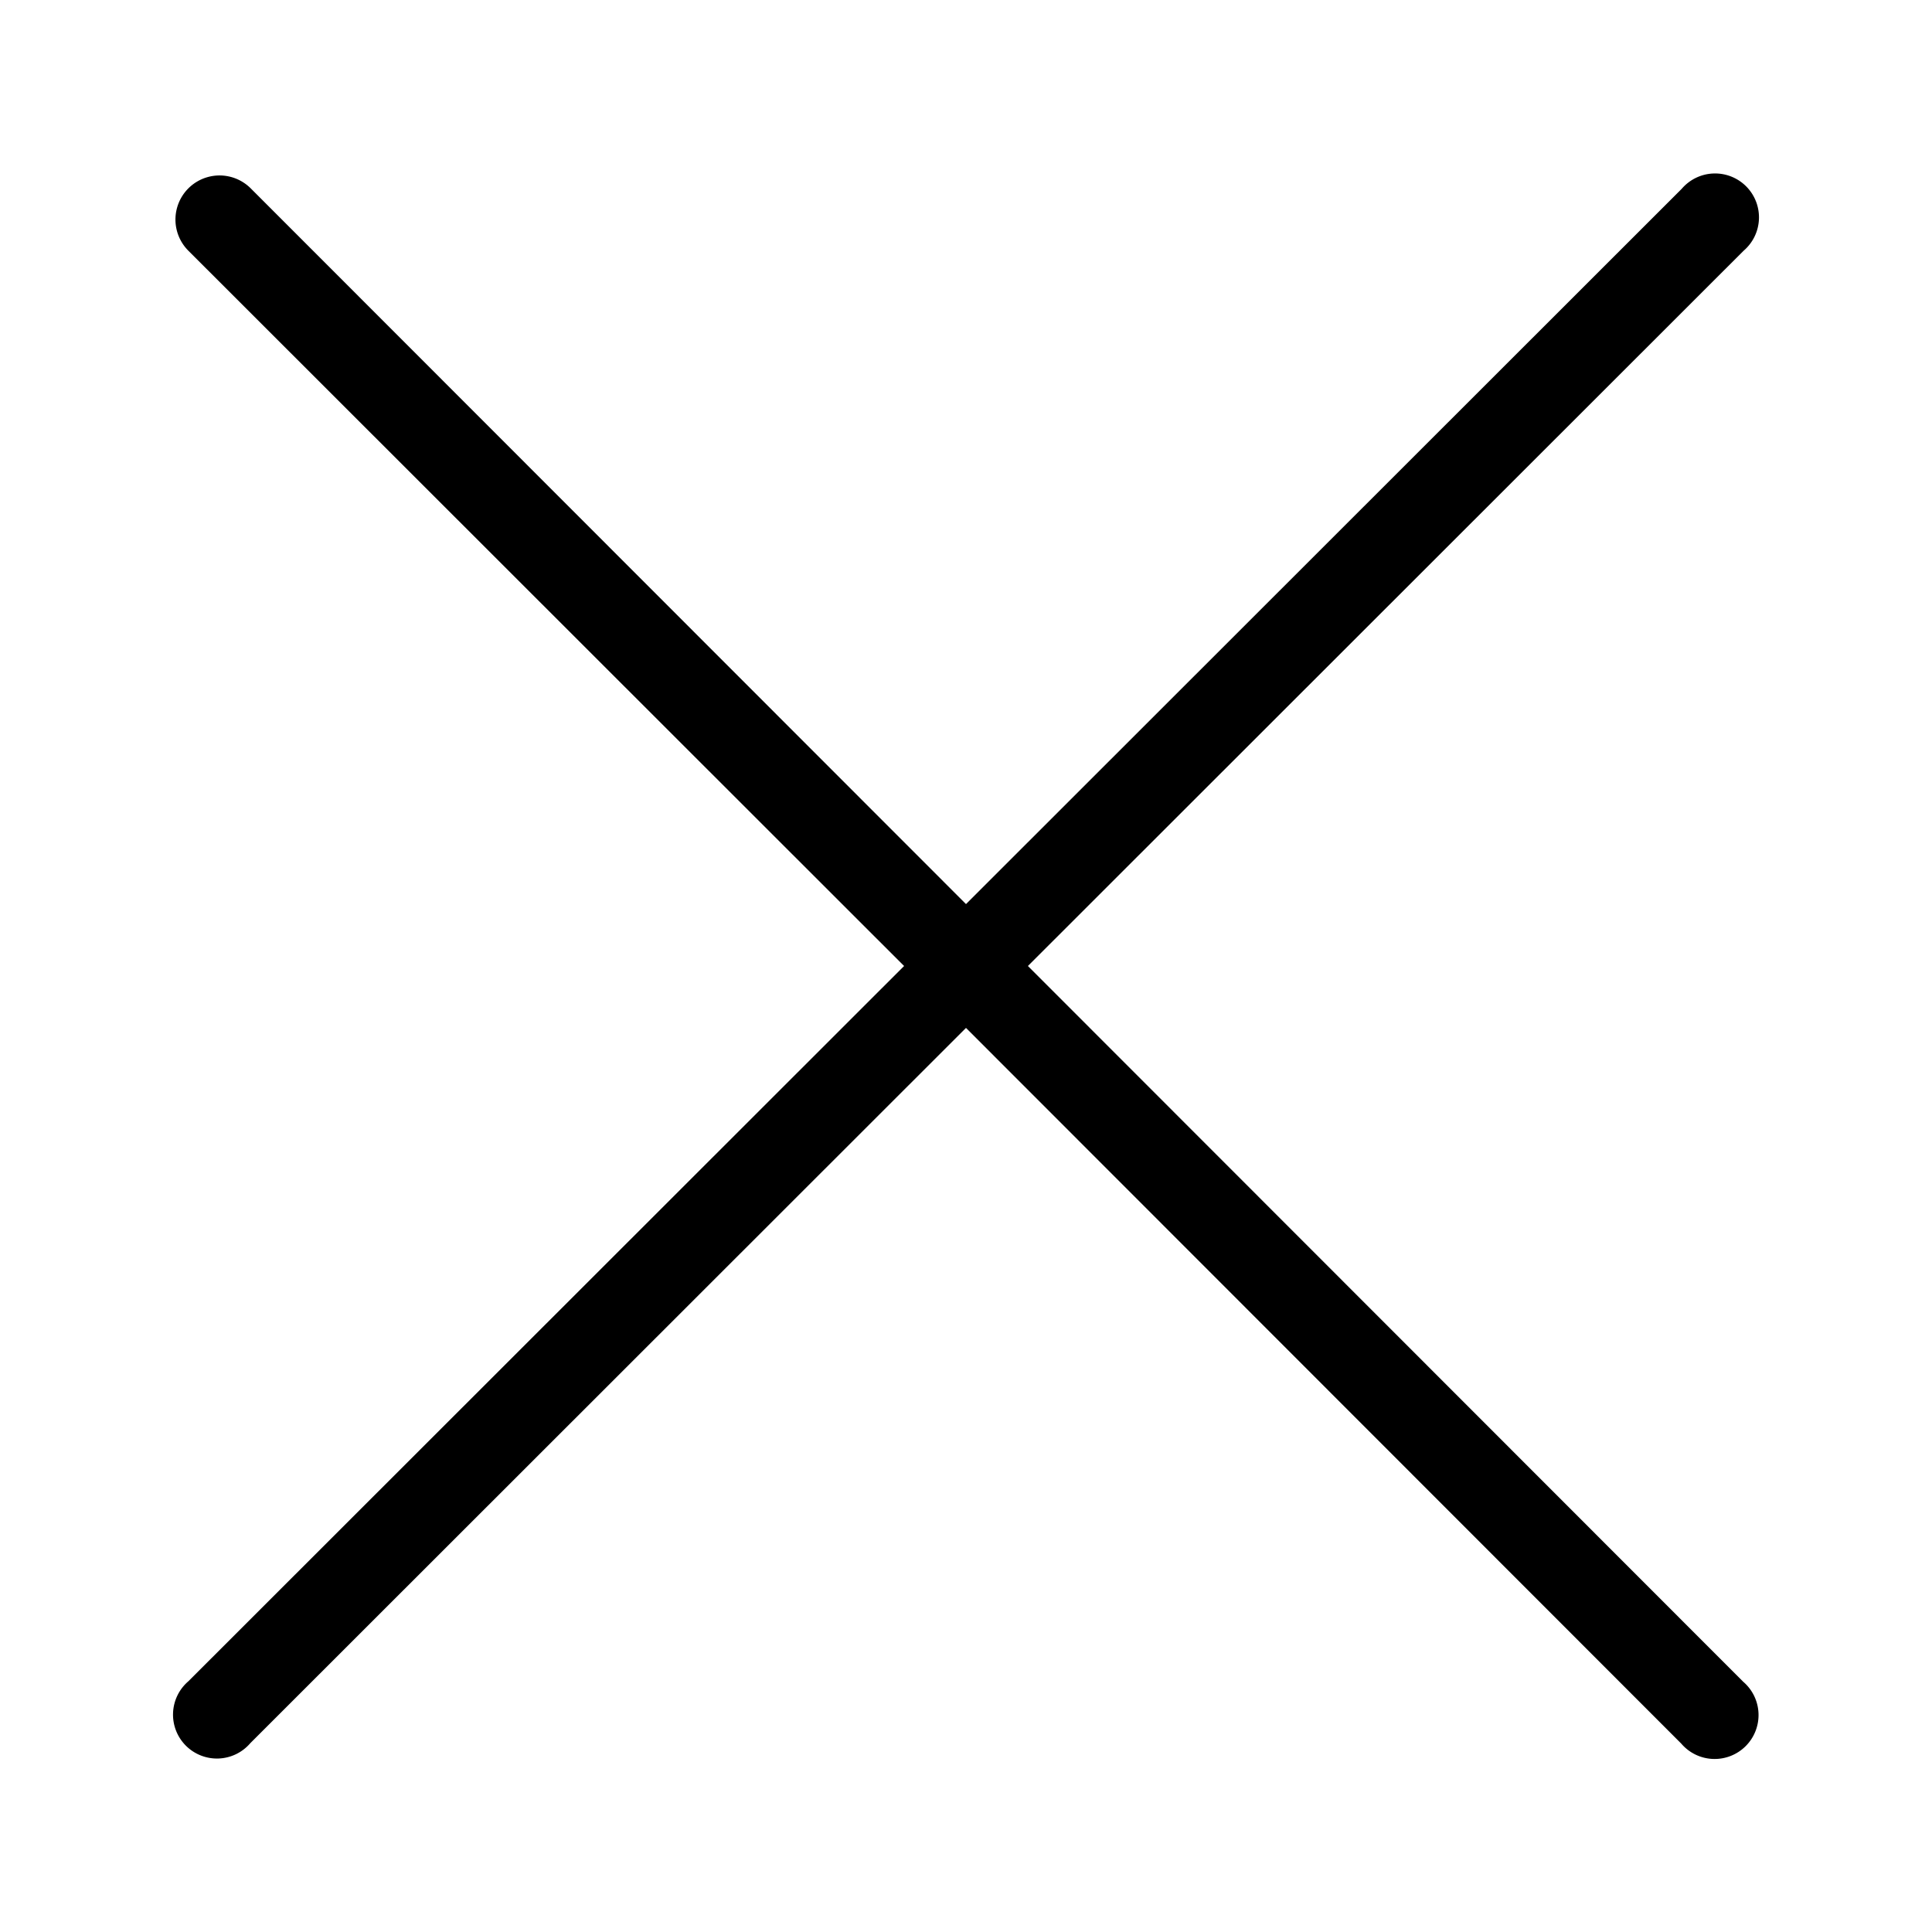 <svg id="Layer_1" data-name="Layer 1" xmlns="http://www.w3.org/2000/svg" viewBox="0 0 44 44"><title>crm</title><g id="X_2x.png" data-name="X@2x.png"><path d="M23.41,22,39.71,5.71a1,1,0,1,0-1.41-1.41L22,20.59,5.71,4.29A1,1,0,0,0,4.29,5.71L20.59,22,4.29,38.29a1,1,0,1,0,1.41,1.41L22,23.41,38.29,39.71a1,1,0,1,0,1.41-1.41Z"/></g></svg>